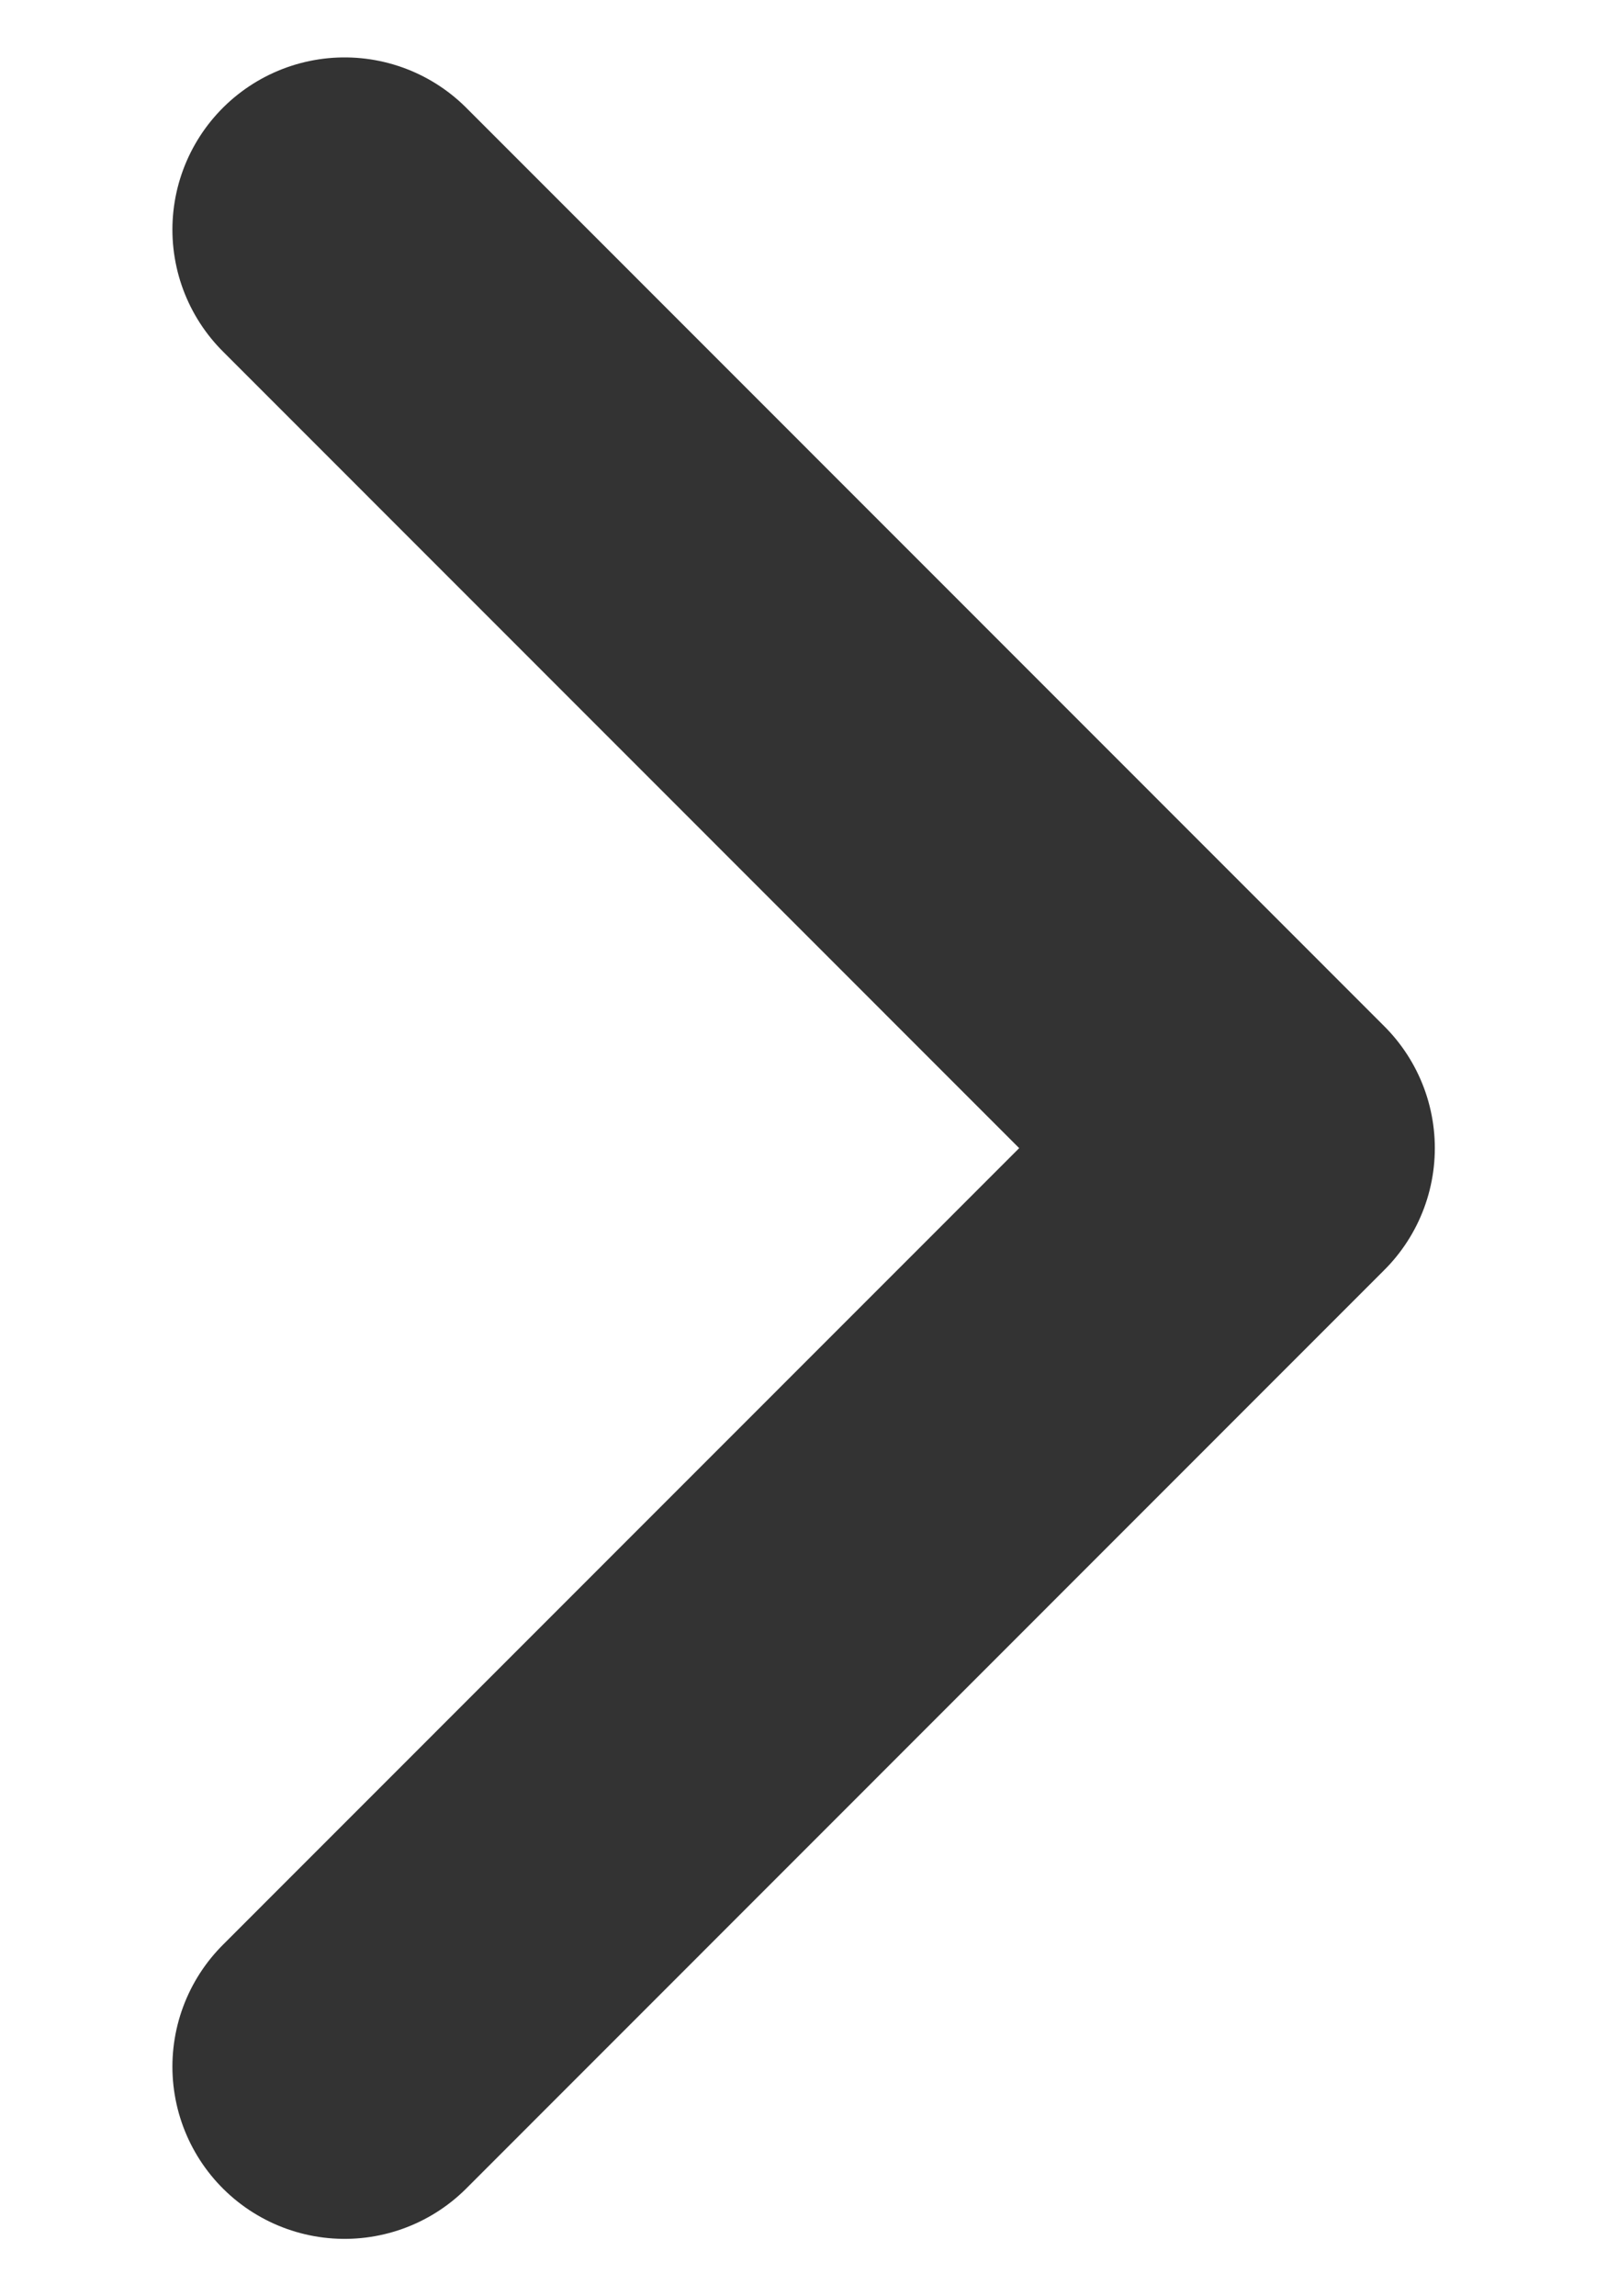 <?xml version="1.0" encoding="UTF-8"?> <svg xmlns="http://www.w3.org/2000/svg" width="7" height="10" viewBox="0 0 7 10" fill="none"><path d="M1.501 9L5.5 5L1.501 1" stroke="#333333" stroke-width="1.5" stroke-miterlimit="10" stroke-linecap="round" stroke-linejoin="round"></path></svg> 